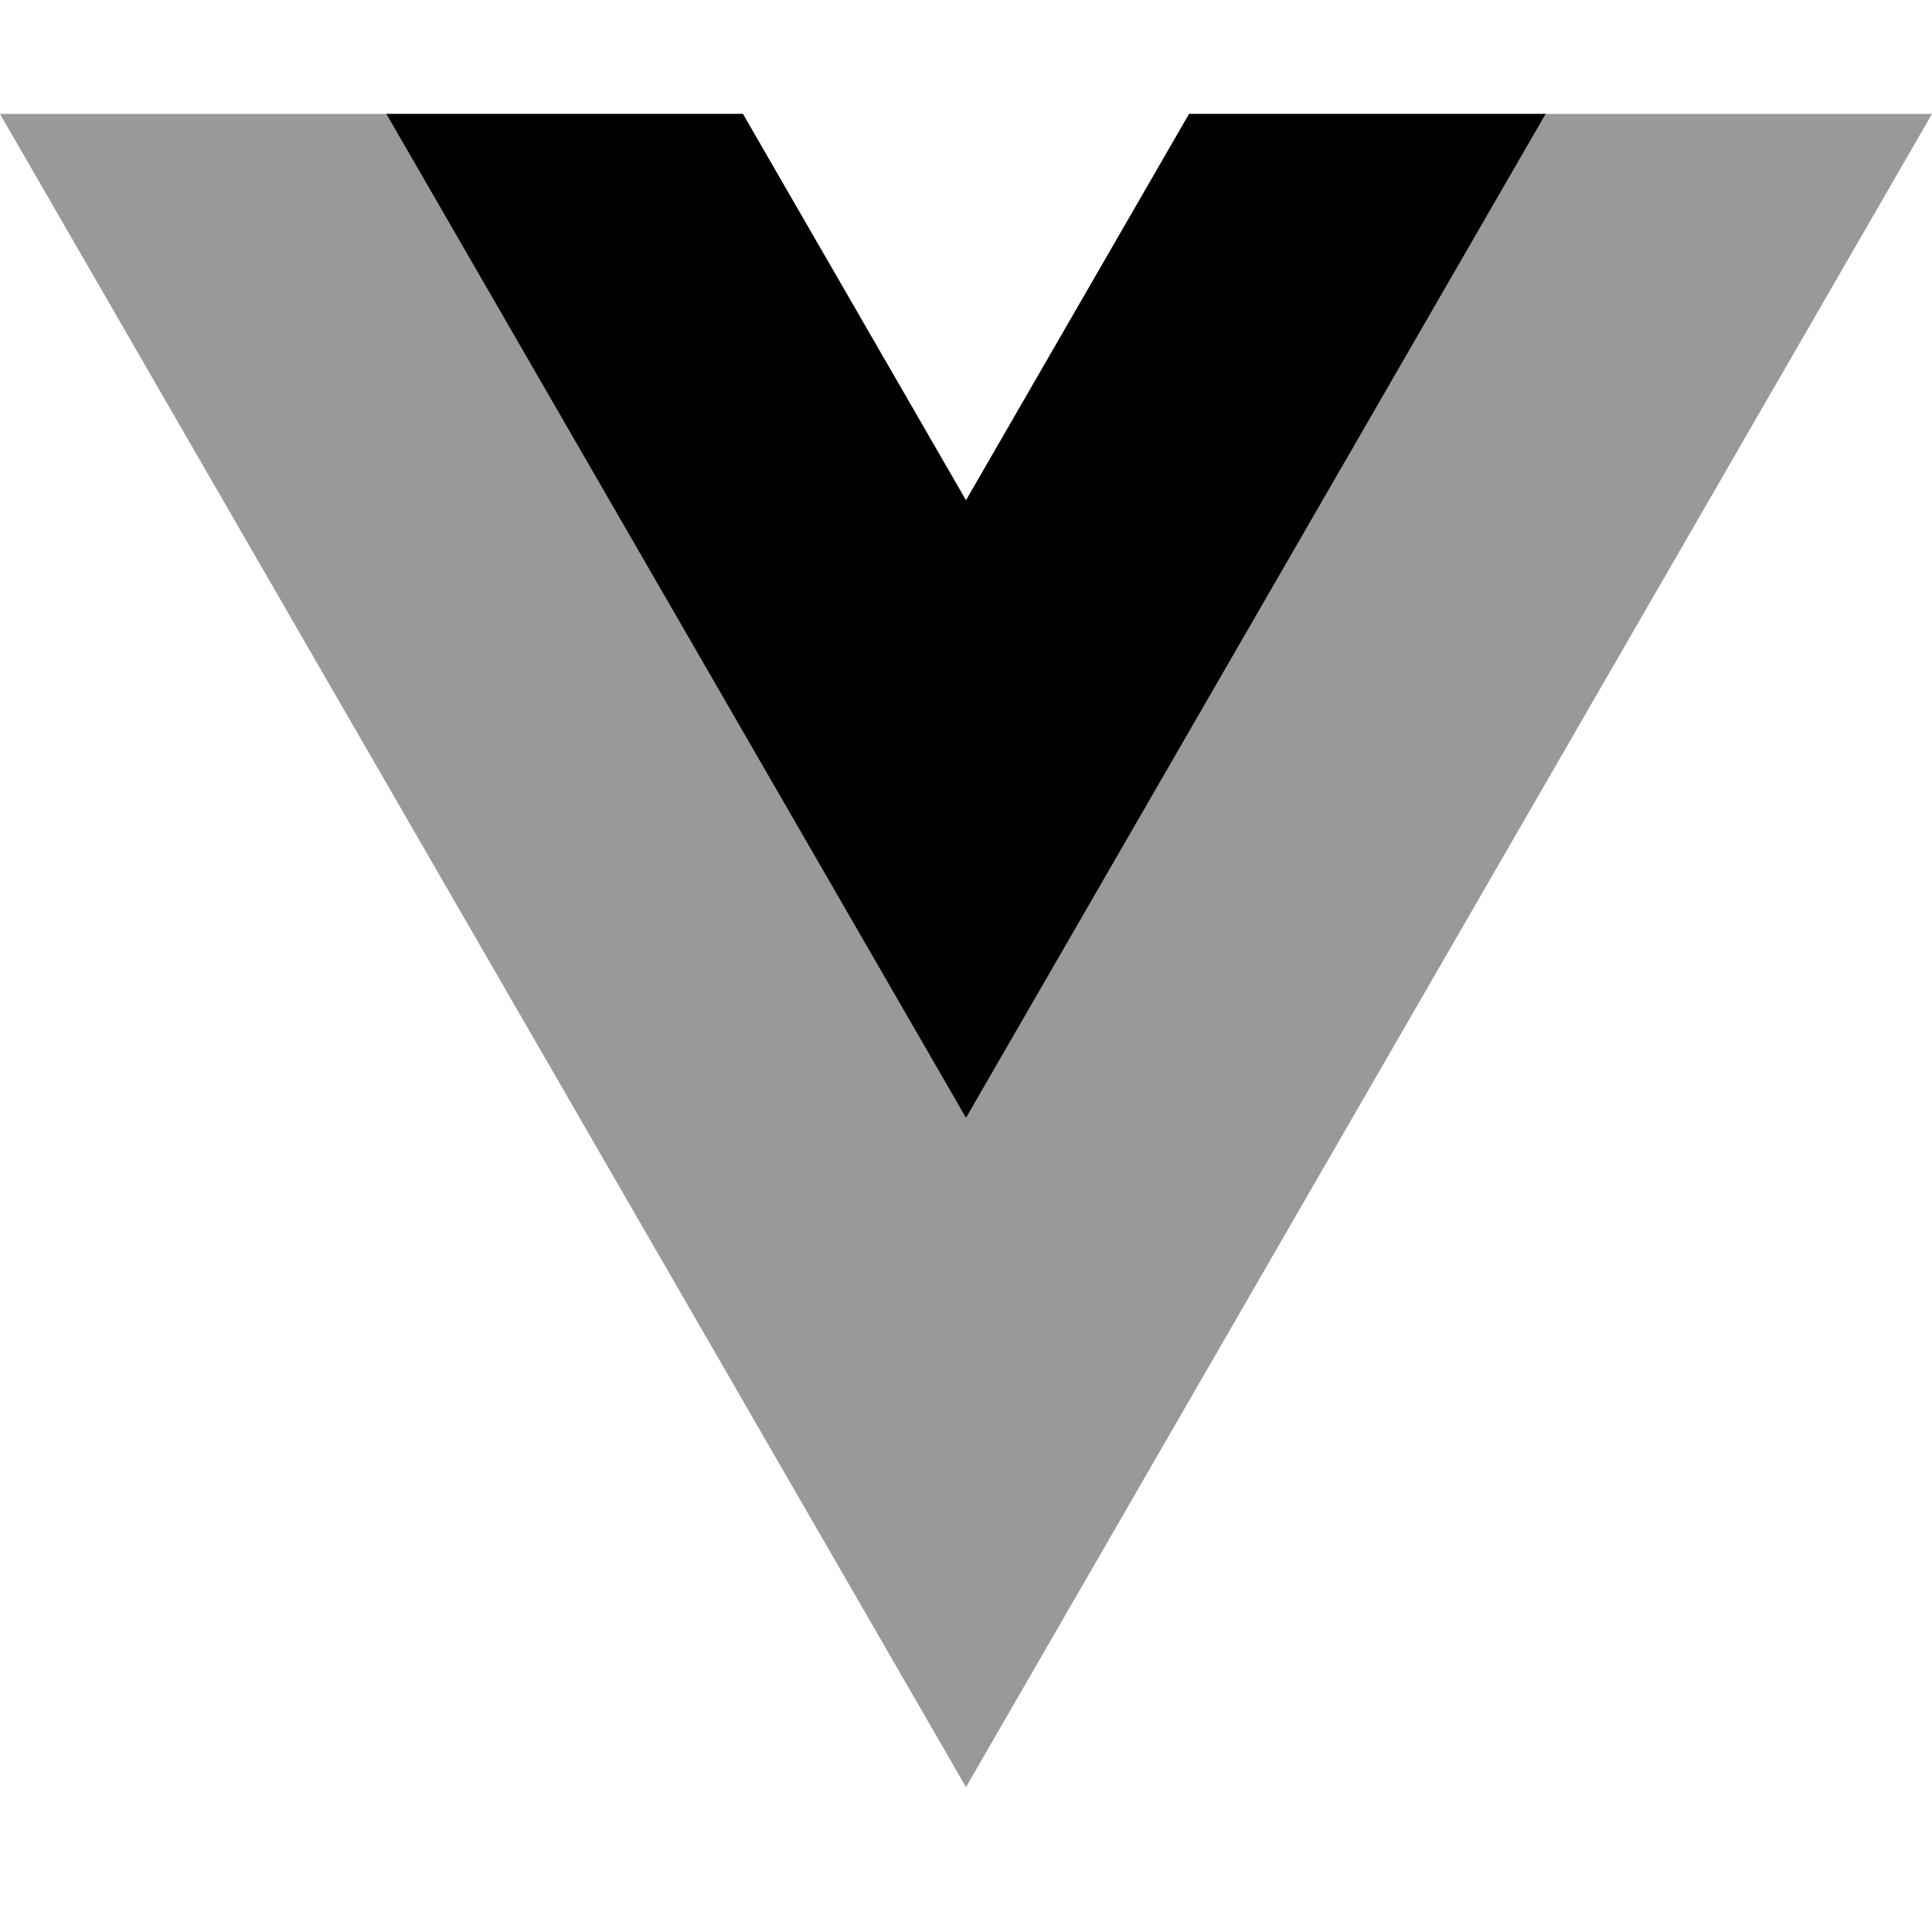 <svg width="32" height="32" viewBox="0 0 32 32" fill="none" xmlns="http://www.w3.org/2000/svg">
    <path d="M19.695 1.887L16 8.287L12.305 1.887H0L16 29.6L32 1.887H19.695Z" fill-opacity="0.4" fill="currentColor" />
    <path d="M19.695 1.887L16 8.287L12.305 1.887H6.4L16 18.514L25.6 1.887H19.695Z" fill="currentColor"/>
</svg>
